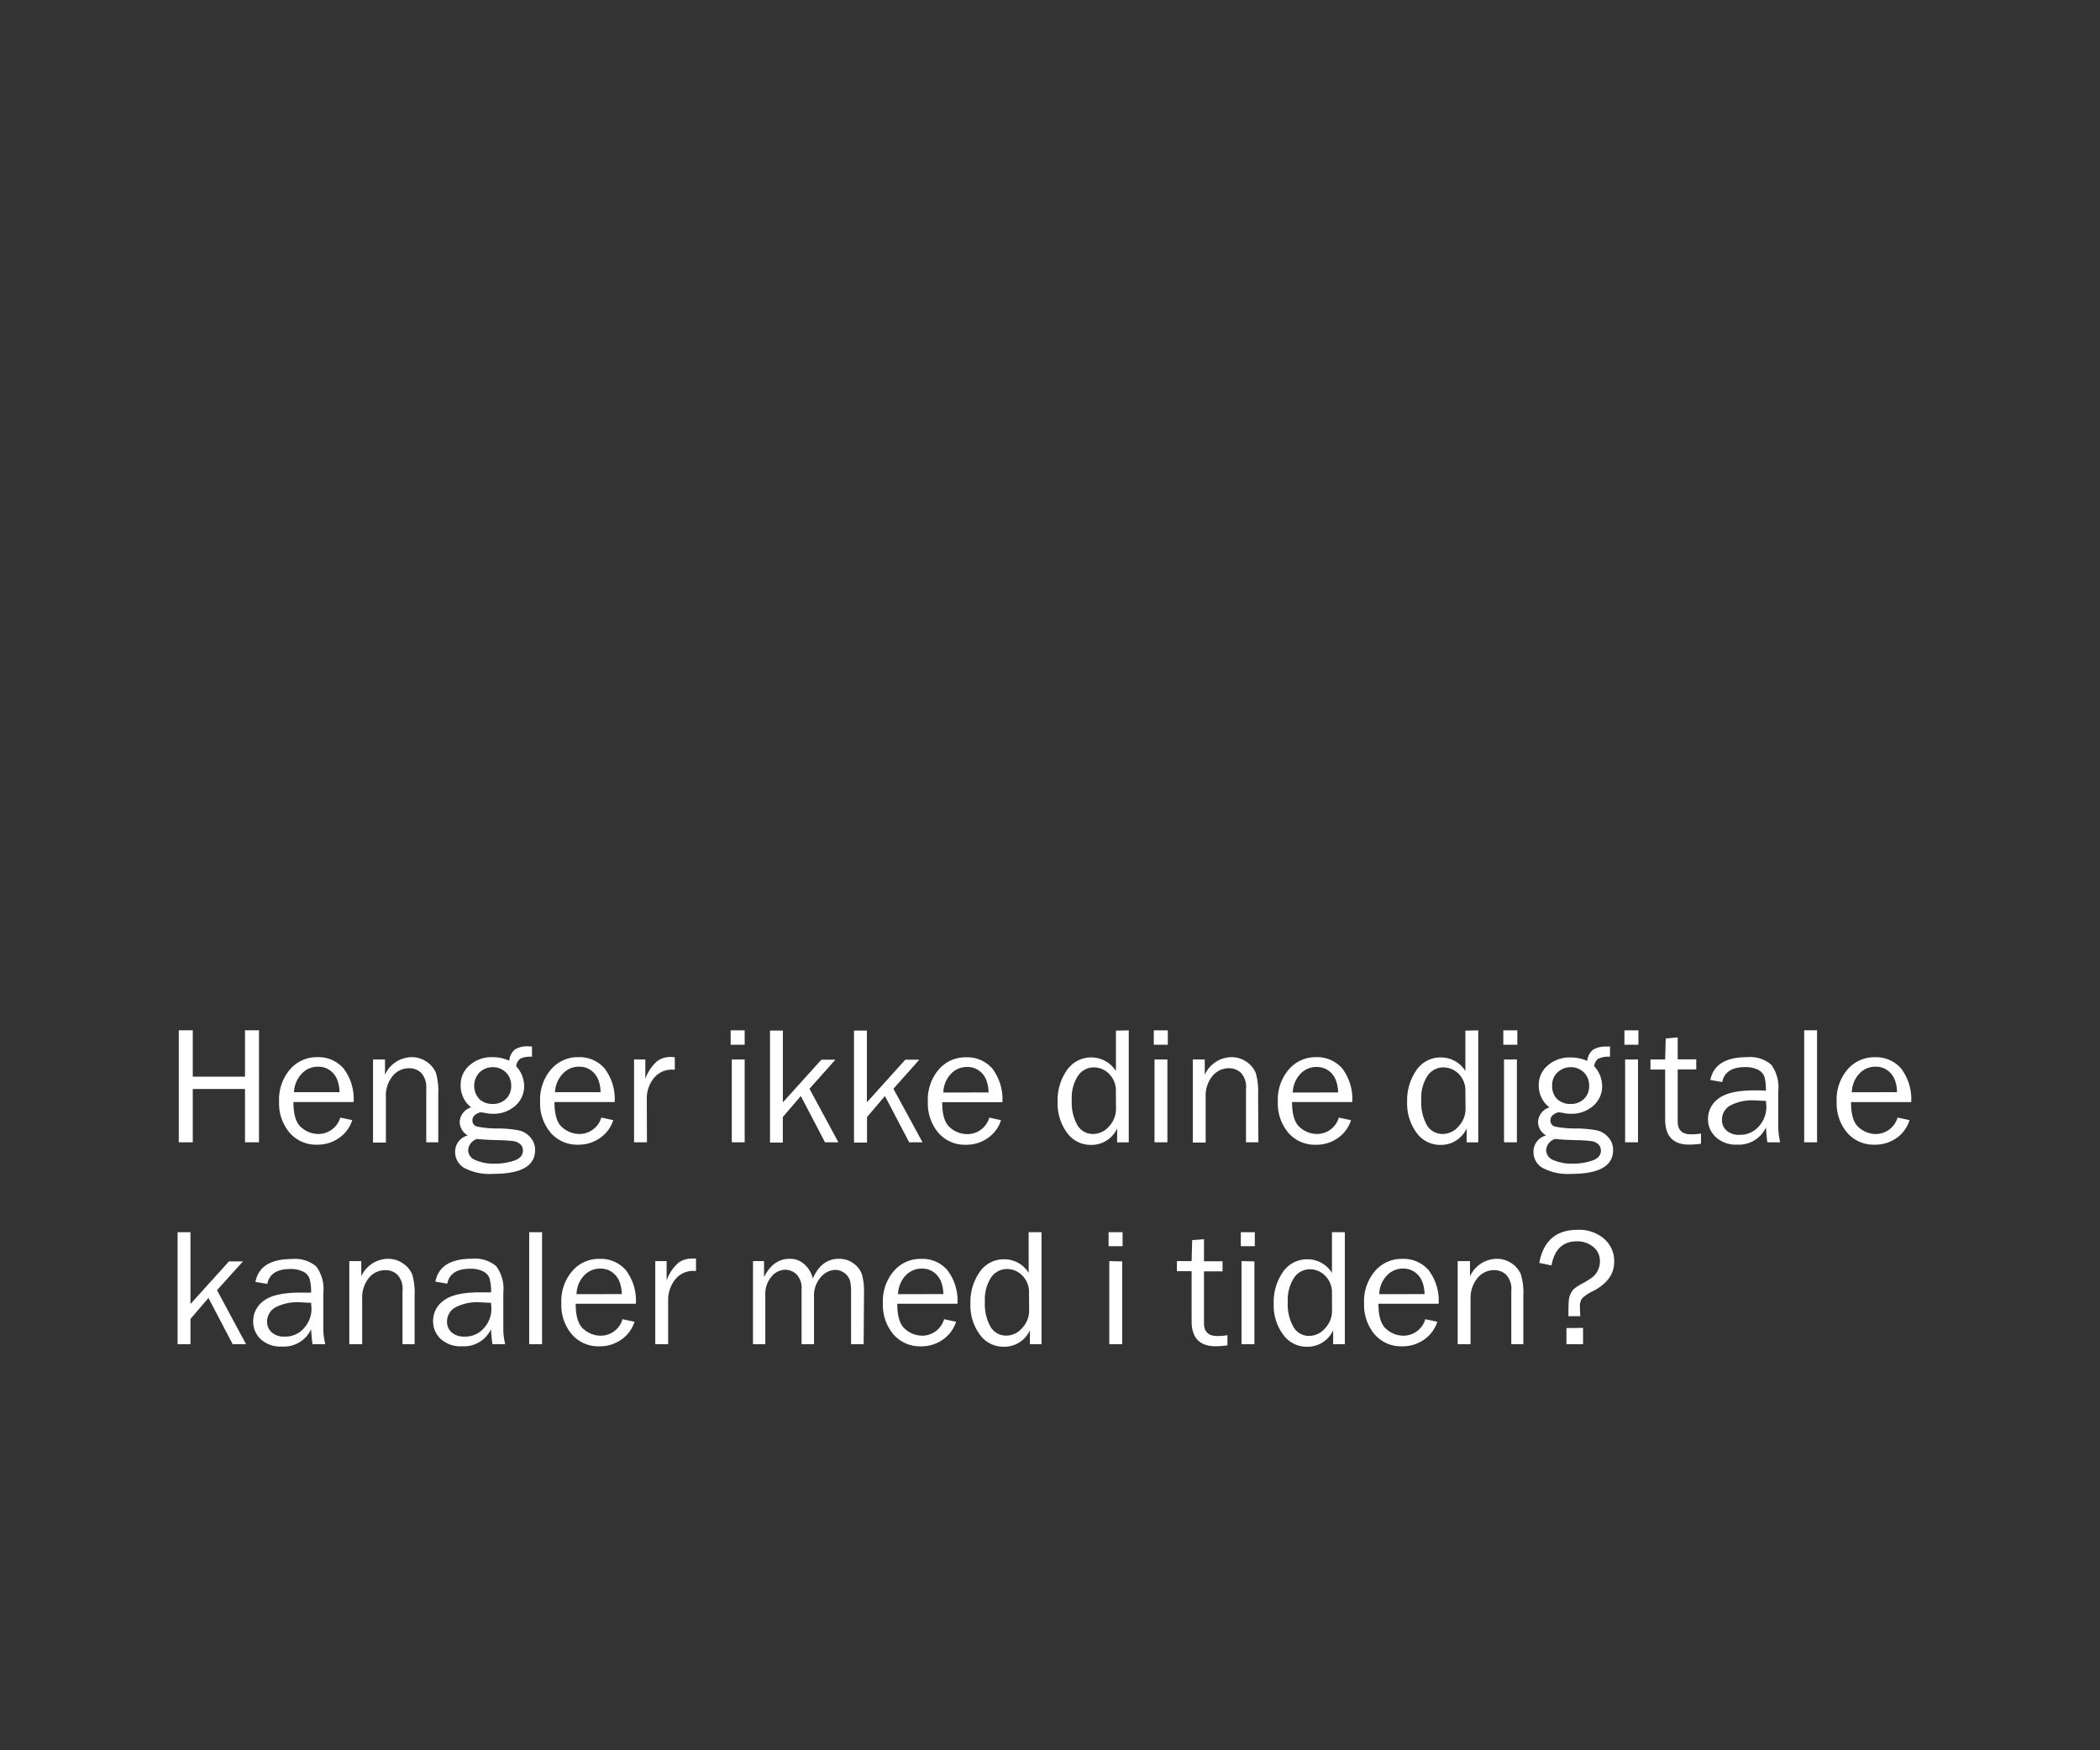 <svg id="Layer_1" data-name="Layer 1" xmlns="http://www.w3.org/2000/svg" viewBox="0 0 300 250"><rect x="0" y="0" width="300" height="250" fill="#333333" stroke="none"/><defs><style>.cls-1{fill:#fff;}</style></defs><title>text</title><path class="cls-1" d="M37,163.16H35v-7.62H27.54v7.62h-2v-16h2v6.62H35v-6.62h2Z"/><path class="cls-1" d="M48.61,159.63l1.71.36a4.82,4.82,0,0,1-1.83,2.51,5.27,5.27,0,0,1-3.2,1,5,5,0,0,1-3.92-1.71,6.51,6.51,0,0,1-1.5-4.47,6.58,6.58,0,0,1,1.56-4.57A5,5,0,0,1,45.34,151a4.71,4.71,0,0,1,3.73,1.6,7.23,7.23,0,0,1,1.45,4.81h-8.6c0,1.79.37,3,1.12,3.62a3.71,3.71,0,0,0,2.38.94A3.26,3.26,0,0,0,48.61,159.63ZM48.5,156a5,5,0,0,0-.32-1.77,3.06,3.06,0,0,0-1-1.32,2.87,2.87,0,0,0-1.75-.55,3.13,3.13,0,0,0-2.33,1A4.11,4.11,0,0,0,42,156Z"/><path class="cls-1" d="M62.61,163.16H60.89v-7.6a3.08,3.08,0,0,0-.71-2.31,2.45,2.45,0,0,0-1.74-.67,3,3,0,0,0-2.36,1.13,4.39,4.39,0,0,0-.95,3v6.49H53.29V151.33H55v2.18A4.24,4.24,0,0,1,58.74,151a3.73,3.73,0,0,1,2.25.68,3.67,3.67,0,0,1,1.28,1.54,9.47,9.47,0,0,1,.34,3.1Z"/><path class="cls-1" d="M76,149.47v1.47a3.35,3.35,0,0,0-1.69.29,1.54,1.54,0,0,0-.57,1.06,4.27,4.27,0,0,1,1.14,2.86,3.69,3.69,0,0,1-1.24,2.77,4.62,4.62,0,0,1-3.32,1.16,3.88,3.88,0,0,1-.81-.07,7.22,7.22,0,0,0-.81-.13,1.43,1.43,0,0,0-.76.32.92.92,0,0,0-.45.8.87.87,0,0,0,.65.91,14.06,14.06,0,0,0,3,.27,16.76,16.76,0,0,1,3,.28,3,3,0,0,1,1.63,1,2.59,2.59,0,0,1,.67,1.82q0,3.39-6,3.39a7.75,7.75,0,0,1-4.12-.85,2.62,2.62,0,0,1-1.3-2.27,2.39,2.39,0,0,1,1.81-2.37,2.23,2.23,0,0,1-1.16-1.91,2.29,2.29,0,0,1,1.64-2.1A3.88,3.88,0,0,1,65.81,155a3.61,3.61,0,0,1,1.32-2.88,4.73,4.73,0,0,1,3.2-1.12,5.79,5.79,0,0,1,2.42.5,2.24,2.24,0,0,1,.82-1.6,3.35,3.35,0,0,1,1.93-.45Zm-7.83,13.21a1.79,1.79,0,0,0-1.29,1.63,1.55,1.55,0,0,0,1.07,1.4,6.35,6.35,0,0,0,2.7.5,8.59,8.59,0,0,0,2.79-.43c.84-.28,1.26-.77,1.26-1.45a1.19,1.19,0,0,0-.37-.9,1.88,1.88,0,0,0-1-.44,20.61,20.61,0,0,0-2.27-.14C69.7,162.81,68.75,162.76,68.13,162.68Zm2.21-5a2.63,2.63,0,0,0,1.91-.72,2.52,2.52,0,0,0,.74-1.87,2.58,2.58,0,0,0-2.63-2.66,2.74,2.74,0,0,0-1.85.7,2.78,2.78,0,0,0-.08,3.84A2.62,2.62,0,0,0,70.34,157.68Z"/><path class="cls-1" d="M85.9,159.63l1.71.36a4.82,4.82,0,0,1-1.83,2.51,5.27,5.27,0,0,1-3.2,1,5,5,0,0,1-3.92-1.71,6.51,6.51,0,0,1-1.5-4.47,6.58,6.58,0,0,1,1.56-4.57A5,5,0,0,1,82.63,151a4.71,4.71,0,0,1,3.73,1.6,7.23,7.23,0,0,1,1.45,4.81h-8.6c0,1.79.37,3,1.12,3.62a3.71,3.71,0,0,0,2.38.94A3.26,3.26,0,0,0,85.9,159.63ZM85.79,156a5,5,0,0,0-.32-1.77,3,3,0,0,0-1-1.32,2.82,2.82,0,0,0-1.74-.55,3.11,3.11,0,0,0-2.33,1A4.11,4.11,0,0,0,79.29,156Z"/><path class="cls-1" d="M92.42,163.16H90.58V151.33h1.61v2.76a6,6,0,0,1,1.72-2.54,3.16,3.16,0,0,1,1.76-.58c.19,0,.43,0,.73.05v1.76H96a3.25,3.25,0,0,0-2.53,1.14,4.55,4.55,0,0,0-1.07,3Z"/><path class="cls-1" d="M106.38,147.17v2.05h-2v-2.05Zm0,4.16v11.83h-1.84V151.33Z"/><path class="cls-1" d="M119.77,163.16h-1.91l-3.46-6.61-2.57,3v3.65H110v-16h1.84v10.25l5.5-6.09h2l-3.7,4.15Z"/><path class="cls-1" d="M131.79,163.16h-1.91l-3.46-6.61-2.56,3v3.65H122v-16h1.84v10.25l5.49-6.09h2l-3.7,4.15Z"/><path class="cls-1" d="M141.33,159.63,143,160a4.82,4.82,0,0,1-1.83,2.51,5.27,5.27,0,0,1-3.2,1,5,5,0,0,1-3.92-1.71,6.51,6.51,0,0,1-1.5-4.47,6.58,6.58,0,0,1,1.56-4.57,5,5,0,0,1,3.91-1.74,4.71,4.71,0,0,1,3.73,1.6,7.23,7.23,0,0,1,1.45,4.81h-8.6c0,1.79.37,3,1.12,3.62a3.71,3.71,0,0,0,2.38.94A3.26,3.26,0,0,0,141.33,159.63Zm-.11-3.59a5,5,0,0,0-.32-1.77,3,3,0,0,0-1-1.32,2.82,2.82,0,0,0-1.74-.55,3.11,3.11,0,0,0-2.33,1,4.05,4.05,0,0,0-1.07,2.65Z"/><path class="cls-1" d="M161.25,147.17v16h-1.66v-2a4,4,0,0,1-3.75,2.36,4.12,4.12,0,0,1-3.41-1.74,7,7,0,0,1-1.34-4.41,7.44,7.44,0,0,1,1.33-4.53,4.2,4.2,0,0,1,7,.13v-5.77Zm-1.84,8.73a3.38,3.38,0,0,0-.95-2.5,3.07,3.07,0,0,0-2.21-.94,2.69,2.69,0,0,0-2.26,1.22,5.73,5.73,0,0,0-.88,3.42,6.63,6.63,0,0,0,.81,3.62,2.54,2.54,0,0,0,2.23,1.25,3,3,0,0,0,2.28-1.08,3.65,3.65,0,0,0,1-2.53Z"/><path class="cls-1" d="M166.83,147.17v2.05h-2v-2.05Zm-.06,4.16v11.83h-1.84V151.33Z"/><path class="cls-1" d="M179.77,163.16H178v-7.6a3,3,0,0,0-.71-2.31,2.45,2.45,0,0,0-1.74-.67,3,3,0,0,0-2.36,1.13,4.44,4.44,0,0,0-.95,3v6.49h-1.84V151.33h1.71v2.18a4.25,4.25,0,0,1,3.74-2.51,3.73,3.73,0,0,1,2.25.68,3.67,3.67,0,0,1,1.28,1.54,9.4,9.4,0,0,1,.35,3.1Z"/><path class="cls-1" d="M191.26,159.63,193,160a4.86,4.86,0,0,1-1.82,2.51,5.31,5.31,0,0,1-3.2,1,5,5,0,0,1-3.93-1.71,6.51,6.51,0,0,1-1.5-4.47,6.58,6.58,0,0,1,1.56-4.57A5,5,0,0,1,188,151a4.75,4.75,0,0,1,3.74,1.6,7.23,7.23,0,0,1,1.44,4.81h-8.6c0,1.79.38,3,1.13,3.62a3.69,3.69,0,0,0,2.38.94A3.24,3.24,0,0,0,191.26,159.63Zm-.1-3.59a5.26,5.26,0,0,0-.33-1.77,3,3,0,0,0-1-1.32,2.87,2.87,0,0,0-1.75-.55,3.09,3.09,0,0,0-2.32,1,4.06,4.06,0,0,0-1.08,2.65Z"/><path class="cls-1" d="M211.18,147.17v16h-1.66v-2a4,4,0,0,1-3.74,2.36,4.13,4.13,0,0,1-3.42-1.74,7,7,0,0,1-1.34-4.41,7.5,7.5,0,0,1,1.33-4.53,4.13,4.13,0,0,1,3.51-1.81,4.07,4.07,0,0,1,3.48,1.94v-5.77Zm-1.84,8.73a3.37,3.37,0,0,0-.94-2.5,3.11,3.11,0,0,0-2.22-.94,2.7,2.7,0,0,0-2.26,1.22,5.73,5.73,0,0,0-.88,3.42,6.63,6.63,0,0,0,.81,3.62,2.56,2.56,0,0,0,2.24,1.25,3,3,0,0,0,2.27-1.08,3.61,3.61,0,0,0,1-2.53Z"/><path class="cls-1" d="M216.76,147.17v2.05h-2v-2.05Zm-.06,4.16v11.83h-1.84V151.33Z"/><path class="cls-1" d="M230,149.47v1.47a3.35,3.35,0,0,0-1.69.29,1.54,1.54,0,0,0-.57,1.06,4.27,4.27,0,0,1,1.14,2.86,3.69,3.69,0,0,1-1.24,2.77,4.63,4.63,0,0,1-3.32,1.16,3.75,3.75,0,0,1-.81-.07,7.22,7.22,0,0,0-.81-.13,1.4,1.4,0,0,0-.76.32.92.92,0,0,0-.45.8.87.87,0,0,0,.65.91,14.06,14.06,0,0,0,3,.27,16.86,16.86,0,0,1,3,.28,3,3,0,0,1,1.63,1,2.59,2.59,0,0,1,.67,1.82c0,2.26-2,3.39-5.95,3.39a7.75,7.75,0,0,1-4.12-.85,2.6,2.6,0,0,1-1.3-2.27,2.38,2.38,0,0,1,1.81-2.37,2.23,2.23,0,0,1-1.16-1.91,2.29,2.29,0,0,1,1.64-2.1,3.85,3.85,0,0,1-1.54-3.13,3.64,3.64,0,0,1,1.31-2.88,4.77,4.77,0,0,1,3.2-1.12,5.83,5.83,0,0,1,2.43.5,2.27,2.27,0,0,1,.81-1.6,3.41,3.41,0,0,1,1.94-.45Zm-7.83,13.21a1.79,1.79,0,0,0-1.29,1.63,1.55,1.55,0,0,0,1.06,1.4,6.41,6.41,0,0,0,2.7.5,8.51,8.51,0,0,0,2.79-.43c.85-.28,1.27-.77,1.27-1.45a1.2,1.2,0,0,0-.38-.9,1.84,1.84,0,0,0-1-.44,20.61,20.61,0,0,0-2.27-.14C223.78,162.81,222.83,162.76,222.21,162.68Zm2.21-5a2.63,2.63,0,0,0,1.91-.72,2.51,2.51,0,0,0,.73-1.87,2.57,2.57,0,0,0-.76-1.92,2.61,2.61,0,0,0-1.86-.74,2.72,2.72,0,0,0-1.85.7,2.46,2.46,0,0,0-.81,2,2.49,2.49,0,0,0,.72,1.86A2.66,2.66,0,0,0,224.42,157.68Z"/><path class="cls-1" d="M234.06,147.17v2.05h-2v-2.05Zm-.06,4.16v11.83h-1.84V151.33Z"/><path class="cls-1" d="M243,161.91v1.45a12.42,12.42,0,0,1-1.69.13q-3.43,0-3.43-3.59v-7.13h-2.1v-1.44h2.1l.08-3,1.71-.16v3.14h2.65v1.44h-2.65v7.44c0,1.22.63,1.83,1.9,1.83A10,10,0,0,0,243,161.91Z"/><path class="cls-1" d="M254.31,163.16h-1.82q-.11-.56-.21-2.13a4.26,4.26,0,0,1-4.15,2.46,4.13,4.13,0,0,1-3-1.06A3.4,3.4,0,0,1,244,159.9a3.56,3.56,0,0,1,1.52-3c1-.77,2.74-1.16,5.18-1.16.33,0,.85,0,1.57.05a7.07,7.07,0,0,0-.21-2,1.89,1.89,0,0,0-.92-1,4,4,0,0,0-1.86-.37c-1.86,0-2.95.71-3.25,2.13l-1.7-.29Q245,151,249.56,151a4.66,4.66,0,0,1,3.48,1.08,5.46,5.46,0,0,1,1,3.76v5A10.17,10.17,0,0,0,254.31,163.16Zm-2-5.92c-.75,0-1.32-.07-1.71-.07a6.67,6.67,0,0,0-3.39.72A2.29,2.29,0,0,0,246,160a1.94,1.94,0,0,0,.65,1.48,2.63,2.63,0,0,0,1.88.61,3.5,3.5,0,0,0,2.74-1.21,4.17,4.17,0,0,0,1.07-2.84C252.32,157.8,252.31,157.54,252.28,157.24Z"/><path class="cls-1" d="M259.58,163.16h-1.84v-16h1.84Z"/><path class="cls-1" d="M271.08,159.63l1.71.36A4.82,4.82,0,0,1,271,162.5a5.27,5.27,0,0,1-3.2,1,5,5,0,0,1-3.92-1.71,6.51,6.51,0,0,1-1.5-4.47,6.58,6.58,0,0,1,1.56-4.57,5,5,0,0,1,3.91-1.74,4.71,4.71,0,0,1,3.73,1.6,7.23,7.23,0,0,1,1.45,4.81h-8.6c0,1.79.37,3,1.12,3.62a3.71,3.71,0,0,0,2.38.94A3.26,3.26,0,0,0,271.08,159.63ZM271,156a5,5,0,0,0-.32-1.77,3,3,0,0,0-1-1.32,2.82,2.82,0,0,0-1.74-.55,3.11,3.11,0,0,0-2.33,1,4.11,4.11,0,0,0-1.07,2.65Z"/><path class="cls-1" d="M35.15,192H33.24l-3.46-6.61-2.57,3V192H25.37V176h1.84v10.26l5.5-6.09h2L31,184.28Z"/><path class="cls-1" d="M46.47,192H44.65q-.1-.56-.21-2.13a4.27,4.27,0,0,1-4.15,2.46,4.14,4.14,0,0,1-3.06-1.06,3.43,3.43,0,0,1-1.06-2.53,3.53,3.53,0,0,1,1.52-2.95q1.52-1.16,5.18-1.16c.33,0,.85,0,1.57,0a6.66,6.66,0,0,0-.22-2,1.81,1.81,0,0,0-.92-1,3.92,3.92,0,0,0-1.85-.37c-1.87,0-3,.71-3.26,2.13l-1.7-.29q.63-3.27,5.23-3.27a4.64,4.64,0,0,1,3.47,1.08,5.4,5.4,0,0,1,1,3.76v5A9.65,9.65,0,0,0,46.47,192Zm-2-5.92c-.75,0-1.32-.07-1.71-.07a6.65,6.65,0,0,0-3.39.72,2.3,2.3,0,0,0-1.21,2.09,2,2,0,0,0,.65,1.48,2.65,2.65,0,0,0,1.89.61,3.48,3.48,0,0,0,2.73-1.21,4.1,4.1,0,0,0,1.07-2.84Q44.47,186.49,44.44,186Z"/><path class="cls-1" d="M59.23,192H57.5v-7.6a3,3,0,0,0-.71-2.31,2.42,2.42,0,0,0-1.73-.67,3,3,0,0,0-2.37,1.12,4.47,4.47,0,0,0-.95,3V192H49.9V180.13h1.71v2.17a4.26,4.26,0,0,1,3.74-2.5,3.73,3.73,0,0,1,2.25.68A3.59,3.59,0,0,1,58.88,182a9.4,9.4,0,0,1,.35,3.1Z"/><path class="cls-1" d="M72.17,192H70.35q-.1-.56-.21-2.13A4.27,4.27,0,0,1,66,192.29a4.14,4.14,0,0,1-3.06-1.06,3.44,3.44,0,0,1-1.07-2.53,3.54,3.54,0,0,1,1.53-2.95q1.52-1.16,5.18-1.16c.33,0,.85,0,1.57,0a6.66,6.66,0,0,0-.22-2,1.81,1.81,0,0,0-.92-1,3.92,3.92,0,0,0-1.85-.37c-1.87,0-3,.71-3.26,2.13l-1.7-.29q.63-3.27,5.23-3.27a4.64,4.64,0,0,1,3.47,1.08,5.4,5.4,0,0,1,1,3.76v5A9.65,9.65,0,0,0,72.17,192Zm-2-5.92c-.75,0-1.32-.07-1.71-.07a6.62,6.62,0,0,0-3.39.72,2.3,2.3,0,0,0-1.21,2.09,2,2,0,0,0,.65,1.48,2.64,2.64,0,0,0,1.88.61,3.48,3.48,0,0,0,2.74-1.21,4.1,4.1,0,0,0,1.07-2.84Q70.17,186.49,70.14,186Z"/><path class="cls-1" d="M77.44,192H75.6V176h1.84Z"/><path class="cls-1" d="M88.93,188.43l1.72.36a4.93,4.93,0,0,1-1.83,2.51,5.31,5.31,0,0,1-3.2,1,5,5,0,0,1-3.93-1.71,6.51,6.51,0,0,1-1.5-4.47,6.58,6.58,0,0,1,1.56-4.57,5,5,0,0,1,3.92-1.74,4.73,4.73,0,0,1,3.73,1.6,7.21,7.21,0,0,1,1.44,4.81h-8.6c0,1.79.38,3,1.13,3.62a3.69,3.69,0,0,0,2.38.94A3.24,3.24,0,0,0,88.93,188.43Zm-.1-3.59a5.26,5.26,0,0,0-.33-1.77,3,3,0,0,0-1-1.32,2.79,2.79,0,0,0-1.75-.55,3.09,3.09,0,0,0-2.32,1,4,4,0,0,0-1.07,2.65Z"/><path class="cls-1" d="M95.45,192H93.61V180.13h1.62v2.76a6,6,0,0,1,1.71-2.54,3.21,3.21,0,0,1,1.77-.58c.19,0,.43,0,.72,0v1.76h-.37a3.25,3.25,0,0,0-2.53,1.13,4.66,4.66,0,0,0-1.08,3Z"/><path class="cls-1" d="M123.38,192h-1.8V184.6a6.55,6.55,0,0,0-.16-1.7,2.05,2.05,0,0,0-.76-1.05,2.23,2.23,0,0,0-1.37-.47,2.88,2.88,0,0,0-2,1,4,4,0,0,0-1,2.94V192h-1.78v-7.79a2.83,2.83,0,0,0-.74-2.21,2.42,2.42,0,0,0-1.57-.64,2.6,2.6,0,0,0-2,1,3.76,3.76,0,0,0-.87,2.55V192h-1.76V180.13h1.58v2.27c.88-1.74,2.1-2.6,3.65-2.6a3,3,0,0,1,2.16.83,3.73,3.73,0,0,1,1.15,2c.82-1.89,2.06-2.83,3.74-2.83a3.41,3.41,0,0,1,2.12.69,3.18,3.18,0,0,1,1.18,1.59,9.07,9.07,0,0,1,.28,2.52Z"/><path class="cls-1" d="M134.87,188.43l1.71.36a4.82,4.82,0,0,1-1.83,2.51,5.26,5.26,0,0,1-3.19,1,5,5,0,0,1-3.93-1.71,6.51,6.51,0,0,1-1.5-4.47,6.58,6.58,0,0,1,1.56-4.57,5,5,0,0,1,3.91-1.74,4.71,4.71,0,0,1,3.73,1.6,7.16,7.16,0,0,1,1.45,4.81h-8.6c0,1.79.38,3,1.13,3.62a3.68,3.68,0,0,0,2.37.94A3.26,3.26,0,0,0,134.87,188.43Zm-.1-3.59a5.26,5.26,0,0,0-.33-1.77,3.06,3.06,0,0,0-1-1.32,2.81,2.81,0,0,0-1.75-.55,3.13,3.13,0,0,0-2.33,1,4.11,4.11,0,0,0-1.07,2.65Z"/><path class="cls-1" d="M148.79,176v16h-1.66v-2a4,4,0,0,1-3.74,2.36,4.13,4.13,0,0,1-3.42-1.74,7,7,0,0,1-1.34-4.41,7.44,7.44,0,0,1,1.33-4.53,4.13,4.13,0,0,1,3.51-1.81,4.07,4.07,0,0,1,3.48,1.94V176ZM147,184.7a3.32,3.32,0,0,0-.95-2.5,3,3,0,0,0-2.21-.94,2.7,2.7,0,0,0-2.26,1.22,5.73,5.73,0,0,0-.88,3.42,6.63,6.63,0,0,0,.81,3.62,2.56,2.56,0,0,0,2.24,1.25,3,3,0,0,0,2.27-1.08,3.61,3.61,0,0,0,1-2.53Z"/><path class="cls-1" d="M160.37,176V178h-2V176Zm-.06,4.17V192h-1.84V180.13Z"/><path class="cls-1" d="M175.35,190.71v1.45a12.42,12.42,0,0,1-1.69.13q-3.43,0-3.43-3.59v-7.13h-2.1v-1.44h2.1l.08-3L172,177v3.15h2.65v1.44H172V189c0,1.22.63,1.83,1.9,1.83A9.84,9.84,0,0,0,175.35,190.71Z"/><path class="cls-1" d="M179.26,176V178h-2V176Zm-.06,4.17V192h-1.84V180.13Z"/><path class="cls-1" d="M192.12,176v16h-1.67v-2a4,4,0,0,1-3.74,2.36,4.12,4.12,0,0,1-3.41-1.74,7,7,0,0,1-1.34-4.41,7.5,7.5,0,0,1,1.32-4.53,4.16,4.16,0,0,1,3.52-1.81,4.09,4.09,0,0,1,3.48,1.94V176Zm-1.84,8.74a3.36,3.36,0,0,0-.95-2.5,3,3,0,0,0-2.22-.94,2.69,2.69,0,0,0-2.25,1.22,5.73,5.73,0,0,0-.89,3.42,6.62,6.62,0,0,0,.82,3.62,2.54,2.54,0,0,0,2.23,1.25,3,3,0,0,0,2.27-1.08,3.62,3.62,0,0,0,1-2.53Z"/><path class="cls-1" d="M203.61,188.43l1.72.36a4.93,4.93,0,0,1-1.83,2.51,5.31,5.31,0,0,1-3.2,1,5,5,0,0,1-3.93-1.71,6.51,6.51,0,0,1-1.5-4.47,6.58,6.58,0,0,1,1.56-4.57,5,5,0,0,1,3.91-1.74,4.73,4.73,0,0,1,3.74,1.6,7.21,7.21,0,0,1,1.44,4.81h-8.6c0,1.79.38,3,1.13,3.62a3.69,3.69,0,0,0,2.38.94A3.24,3.24,0,0,0,203.61,188.43Zm-.1-3.59a5.26,5.26,0,0,0-.33-1.77,3,3,0,0,0-1-1.32,2.79,2.79,0,0,0-1.75-.55,3.09,3.09,0,0,0-2.32,1,4.06,4.06,0,0,0-1.08,2.65Z"/><path class="cls-1" d="M217.62,192H215.9v-7.6a3,3,0,0,0-.72-2.31,2.42,2.42,0,0,0-1.73-.67,3,3,0,0,0-2.37,1.12,4.47,4.47,0,0,0-1,3V192h-1.84V180.13H210v2.17a4.26,4.26,0,0,1,3.74-2.5,3.78,3.78,0,0,1,2.26.68,3.64,3.64,0,0,1,1.27,1.54,9.4,9.4,0,0,1,.35,3.1Z"/><path class="cls-1" d="M225.75,188h-1.69q0-1.83.06-2.28a2.64,2.64,0,0,1,.25-.91,2.44,2.44,0,0,1,.47-.7,7.61,7.61,0,0,1,1.25-.8,11.66,11.66,0,0,0,1.47-.93,2.74,2.74,0,0,0,.7-.93,2.79,2.79,0,0,0,.3-1.29,2.54,2.54,0,0,0-1-2.1,3.58,3.58,0,0,0-2.28-.76q-3,0-3.64,3.45l-1.74-.37c.58-3.15,2.41-4.72,5.47-4.72a5.47,5.47,0,0,1,3.79,1.28,4.21,4.21,0,0,1,1.44,3.29q0,2.61-3,4.17a5.53,5.53,0,0,0-1.61,1.08,2.1,2.1,0,0,0-.29,1.23Zm.4,1.67V192h-2.37v-2.31Z"/></svg>